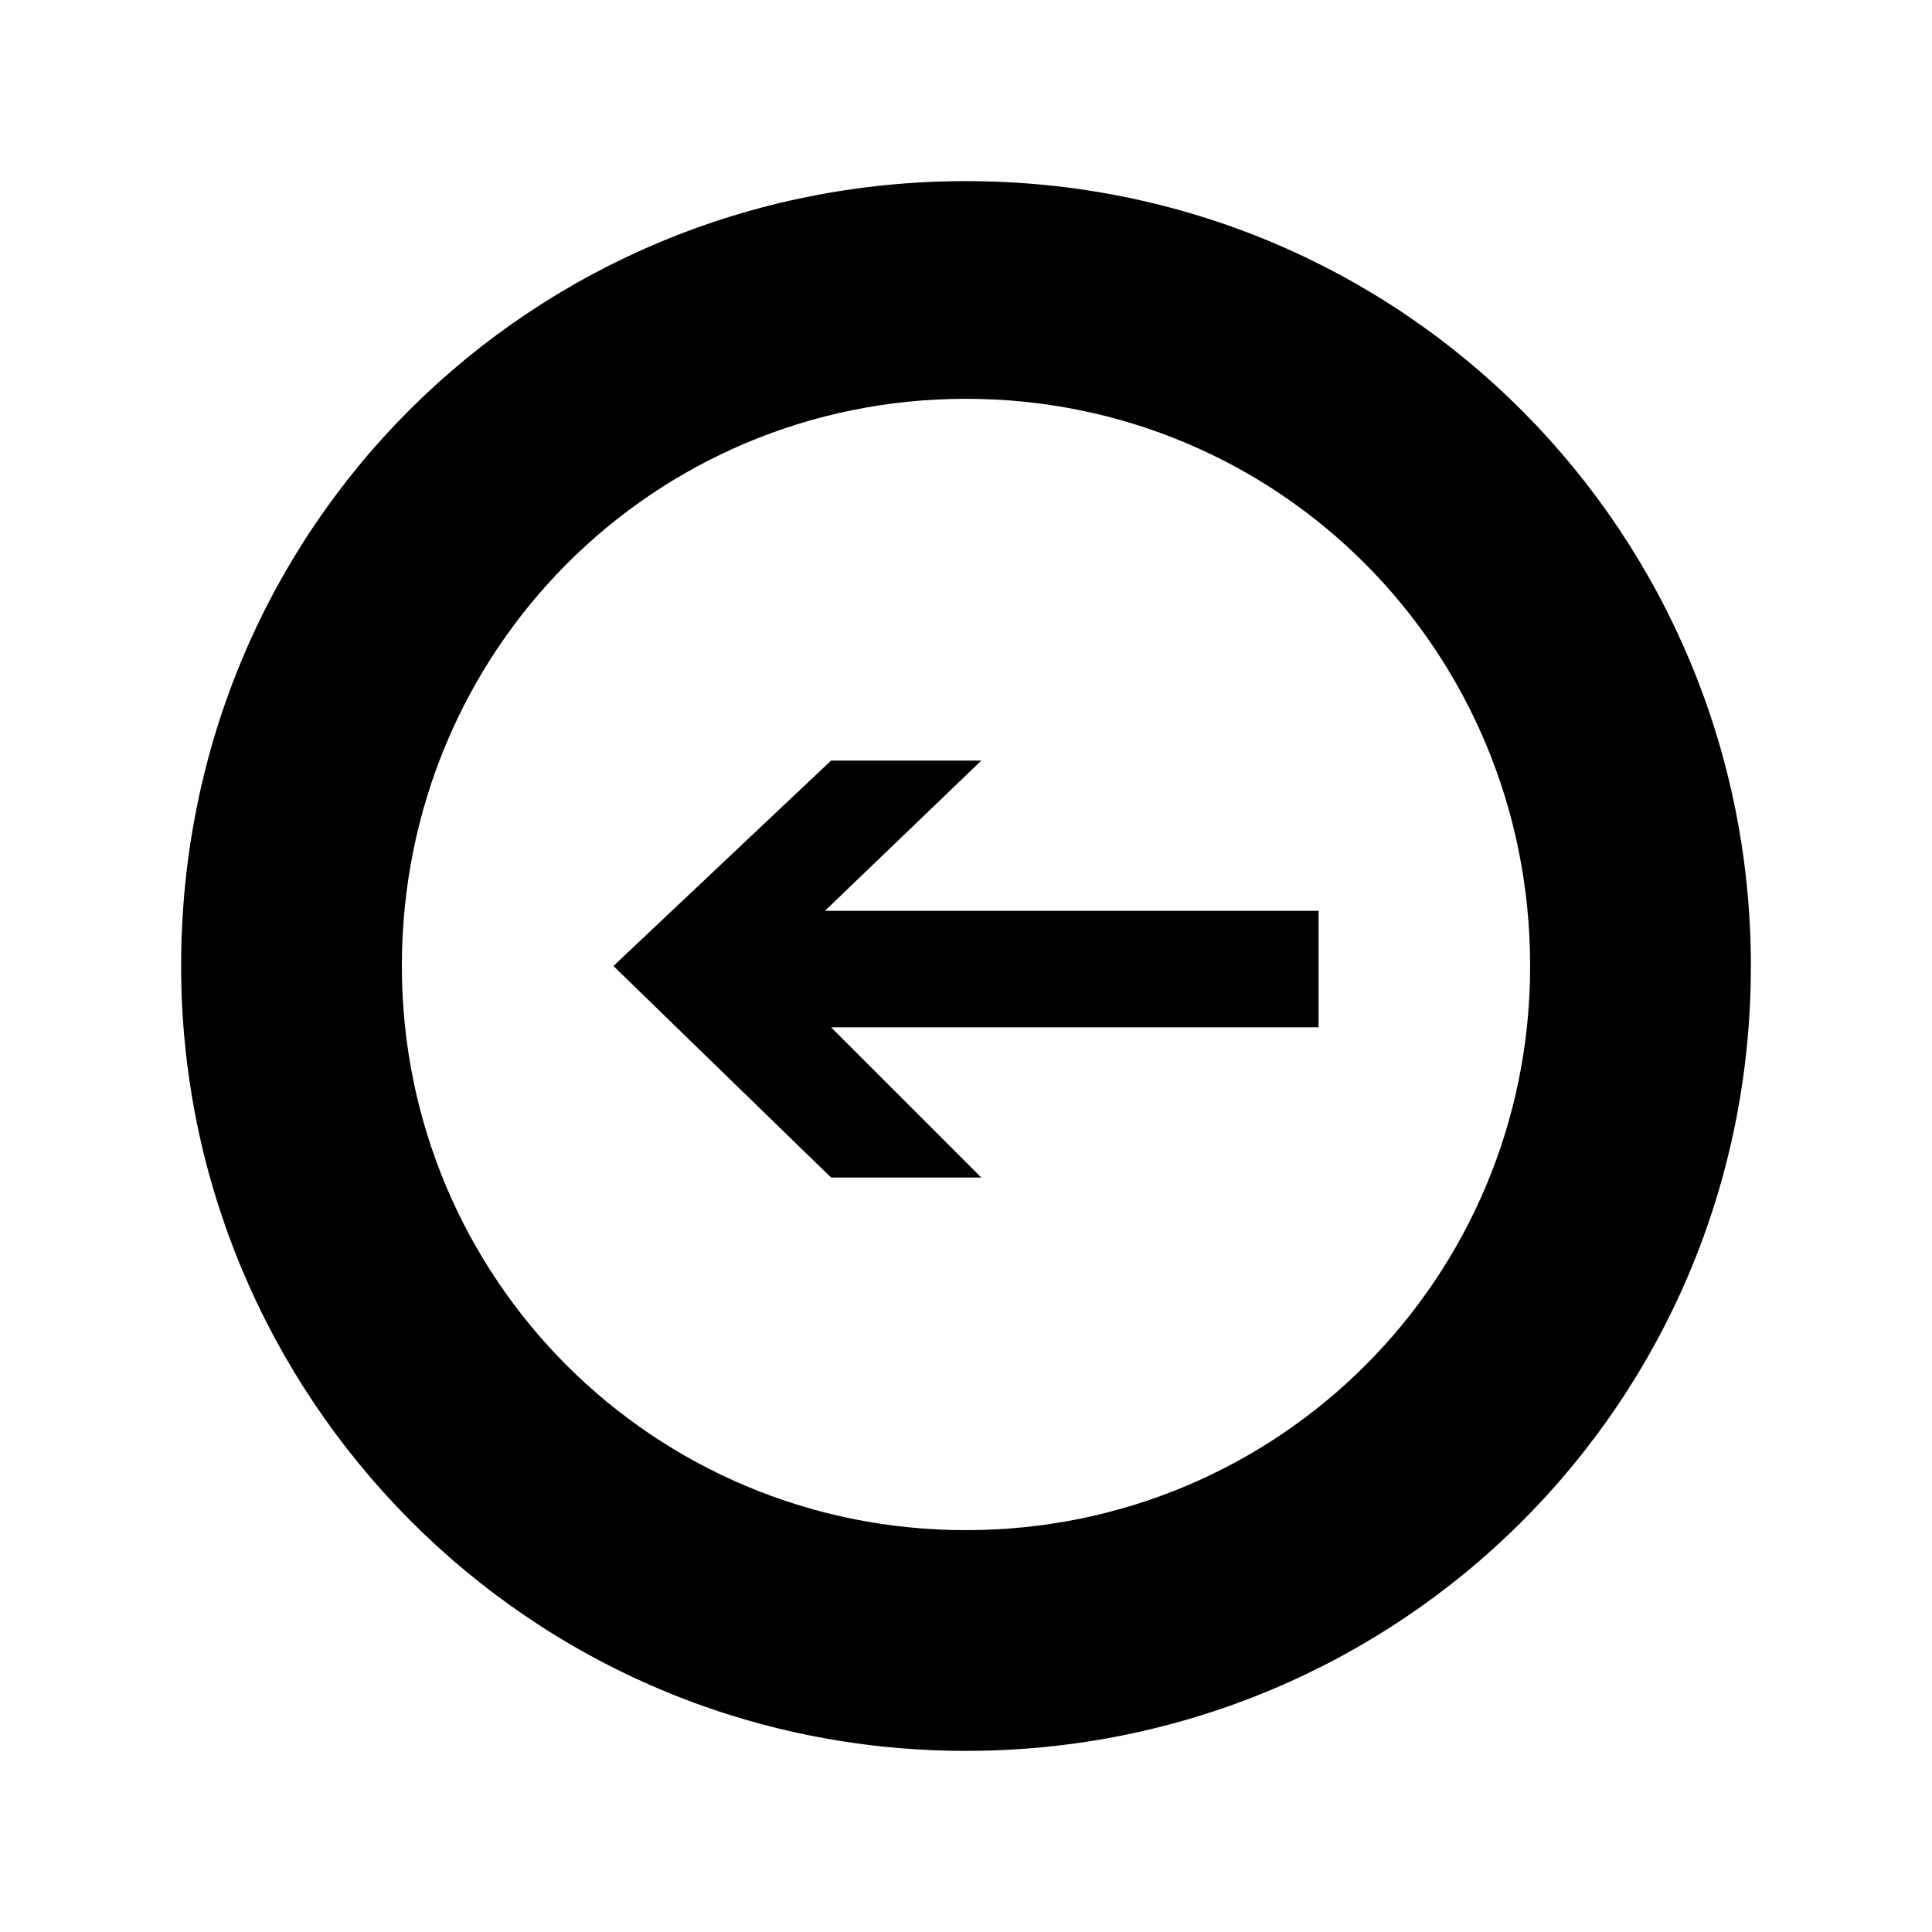<?xml version="1.0" encoding="UTF-8"?>
<svg width="64px" height="64px" viewBox="0 0 64 64" version="1.1" xmlns="http://www.w3.org/2000/svg" xmlns:xlink="http://www.w3.org/1999/xlink">
    <!-- Generator: Sketch 52.6 (67491) - http://www.bohemiancoding.com/sketch -->
    <title>sign-circular-arrow-left</title>
    <desc>Created with Sketch.</desc>
    <g id="sign-circular-arrow-left" stroke="none" stroke-width="1" fill="none" fill-rule="evenodd">
        <g id="icon-sign-circular-arrow-left" transform="translate(6, 6)" fill="#000000" fill-rule="nonzero">
            <path d="M26,0 C11.68,0 0,11.375 0,26 C0,40.219 11.477,52 26,52 C40.32,52 52,40.523 52,26 C52,11.68 40.523,0 26,0 Z M26,44.688 C15.641,44.688 7.312,36.359 7.312,26 C7.312,15.539 15.641,7.211 26,7.211 C36.359,7.211 44.688,15.539 44.688,26 C44.688,36.359 36.359,44.688 26,44.688 Z M14.32,26 L21.531,19.195 L26.508,19.195 L21.328,24.172 L37.68,24.172 L37.68,28.031 L21.531,28.031 L26.508,33.008 L21.531,33.008 L14.32,26 Z" id="Shape"></path>
        </g>
    </g>
</svg>